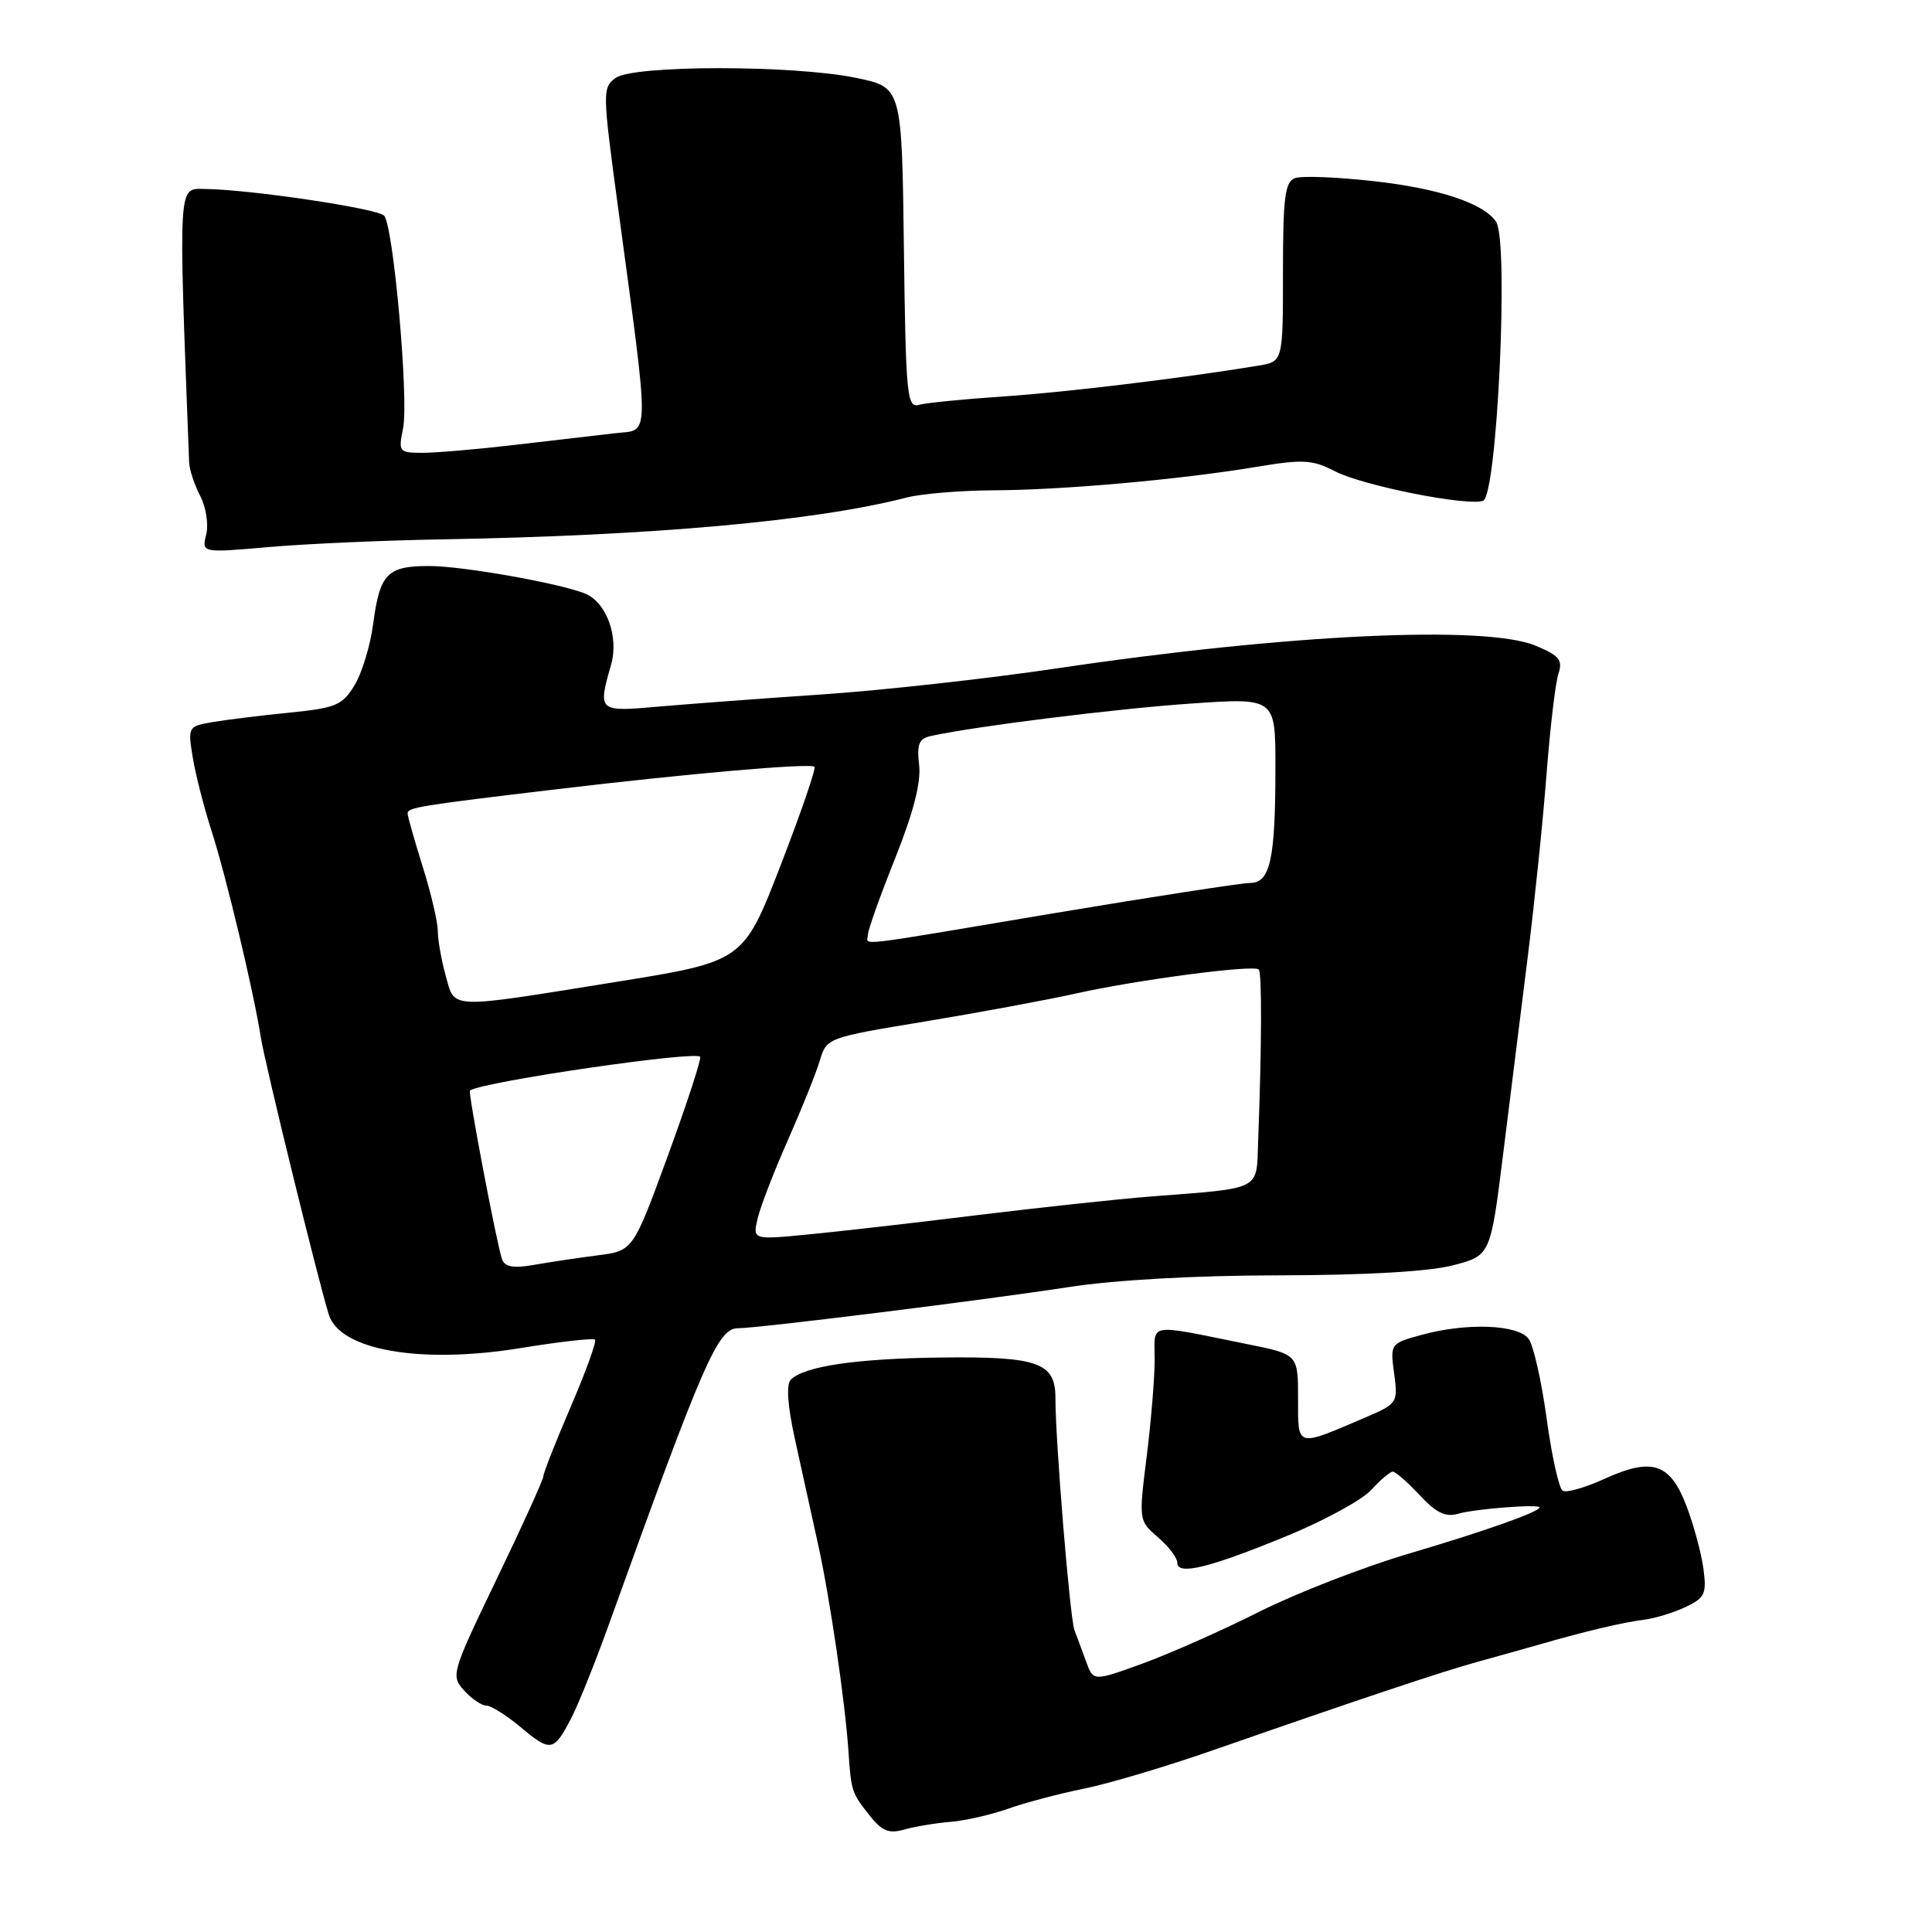 <?xml version="1.0" encoding="UTF-8" standalone="no"?>
<!DOCTYPE svg PUBLIC "-//W3C//DTD SVG 1.1//EN" "http://www.w3.org/Graphics/SVG/1.1/DTD/svg11.dtd" >
<svg xmlns="http://www.w3.org/2000/svg" xmlns:xlink="http://www.w3.org/1999/xlink" version="1.1" viewBox="0 0 256 256">
 <g >
 <path fill="currentColor"
d=" M 126.00 241.40 C 127.92 241.24 131.33 240.46 133.57 239.67 C 135.80 238.87 140.30 237.68 143.57 237.02 C 146.83 236.37 154.68 234.03 161.00 231.82 C 180.40 225.06 191.30 221.42 196.00 220.14 C 198.47 219.46 202.07 218.45 204.00 217.90 C 210.02 216.16 214.96 214.99 217.78 214.63 C 219.28 214.45 221.78 213.68 223.35 212.94 C 225.91 211.72 226.16 211.20 225.71 207.84 C 225.43 205.78 224.42 202.05 223.46 199.53 C 221.29 193.86 218.91 193.08 212.59 195.96 C 210.03 197.13 207.54 197.83 207.06 197.53 C 206.57 197.23 205.62 192.94 204.94 187.99 C 204.27 183.04 203.19 178.28 202.56 177.41 C 201.15 175.49 194.32 175.24 188.35 176.88 C 184.22 178.02 184.20 178.05 184.73 181.99 C 185.25 185.89 185.18 185.99 180.88 187.84 C 171.66 191.78 172.00 191.88 172.00 185.30 C 172.00 179.46 172.00 179.46 165.25 178.10 C 151.81 175.39 153.00 175.19 153.00 180.16 C 153.00 182.58 152.52 188.36 151.94 193.02 C 150.88 201.46 150.89 201.51 153.44 203.70 C 154.85 204.91 156.00 206.43 156.00 207.07 C 156.00 208.79 160.25 207.75 170.50 203.53 C 175.45 201.50 180.49 198.75 181.70 197.42 C 182.91 196.09 184.20 195.00 184.55 195.00 C 184.91 195.00 186.51 196.40 188.11 198.11 C 190.33 200.49 191.55 201.07 193.26 200.57 C 195.45 199.93 204.00 199.27 204.00 199.74 C 204.00 200.32 196.60 202.94 186.69 205.86 C 180.75 207.61 171.84 211.07 166.89 213.55 C 161.95 216.04 154.97 219.13 151.39 220.43 C 144.87 222.80 144.87 222.80 143.91 220.15 C 143.38 218.69 142.68 216.82 142.37 216.00 C 141.77 214.43 139.84 190.86 139.85 185.25 C 139.86 180.53 137.54 179.72 124.58 179.88 C 113.39 180.02 106.56 181.04 104.79 182.81 C 104.16 183.44 104.35 186.21 105.32 190.64 C 106.14 194.41 107.52 200.67 108.38 204.55 C 109.94 211.58 111.97 225.36 112.42 232.00 C 112.78 237.33 112.85 237.54 115.13 240.44 C 116.87 242.65 117.75 243.02 119.88 242.41 C 121.32 242.01 124.08 241.55 126.00 241.40 Z  M 75.68 227.69 C 76.60 225.93 78.80 220.45 80.59 215.50 C 93.23 180.35 95.12 176.00 97.78 176.00 C 100.54 175.99 130.58 172.25 141.50 170.56 C 147.70 169.60 158.33 169.00 169.50 168.99 C 180.90 168.97 189.33 168.49 192.50 167.67 C 197.50 166.37 197.50 166.37 199.17 152.94 C 200.09 145.55 201.58 133.65 202.47 126.50 C 203.36 119.35 204.47 108.55 204.93 102.50 C 205.40 96.45 206.10 90.51 206.49 89.31 C 207.10 87.45 206.64 86.88 203.48 85.56 C 196.84 82.78 170.41 84.04 140.00 88.57 C 130.93 89.92 116.97 91.47 109.00 92.01 C 101.03 92.55 91.24 93.28 87.25 93.63 C 79.25 94.34 79.20 94.29 80.96 88.12 C 82.05 84.35 80.33 79.72 77.43 78.61 C 73.78 77.21 61.21 75.00 56.87 75.00 C 51.30 75.00 50.33 76.00 49.44 82.71 C 49.07 85.54 47.96 89.19 46.97 90.81 C 45.36 93.46 44.51 93.81 38.34 94.43 C 34.58 94.80 30.01 95.37 28.18 95.68 C 24.91 96.24 24.88 96.31 25.54 100.37 C 25.92 102.64 27.02 106.97 28.00 110.00 C 29.96 116.08 33.59 131.28 34.57 137.50 C 35.12 141.00 42.14 169.62 43.57 174.20 C 45.05 178.92 55.72 180.78 68.96 178.63 C 74.16 177.78 78.61 177.28 78.84 177.51 C 79.08 177.74 77.63 181.74 75.63 186.39 C 73.63 191.04 72.00 195.19 72.00 195.61 C 72.00 196.03 69.23 202.14 65.84 209.18 C 59.83 221.66 59.72 222.03 61.49 223.99 C 62.49 225.10 63.82 226.00 64.44 226.00 C 65.07 226.00 67.13 227.30 69.04 228.90 C 72.96 232.18 73.37 232.11 75.68 227.69 Z  M 58.50 71.47 C 86.47 70.98 108.03 69.05 120.12 65.93 C 122.10 65.42 127.28 64.99 131.62 64.97 C 140.71 64.94 156.37 63.55 166.50 61.86 C 172.69 60.83 173.90 60.90 176.92 62.46 C 180.60 64.36 194.51 67.12 196.52 66.35 C 198.39 65.64 199.95 31.95 198.24 29.39 C 196.62 26.95 190.73 24.99 182.17 24.02 C 177.22 23.46 172.45 23.27 171.58 23.61 C 170.26 24.11 170.00 26.18 170.00 36.06 C 170.00 47.91 170.00 47.91 166.75 48.45 C 156.80 50.09 141.32 51.97 133.00 52.53 C 127.78 52.88 122.72 53.38 121.77 53.64 C 120.18 54.08 120.02 52.46 119.77 32.85 C 119.50 11.58 119.50 11.58 113.50 10.33 C 105.17 8.60 83.93 8.60 81.57 10.33 C 79.82 11.61 79.83 12.20 81.84 27.08 C 86.15 59.03 86.17 56.87 81.55 57.40 C 79.32 57.65 73.40 58.34 68.39 58.93 C 63.37 59.52 57.81 60.00 56.01 60.00 C 52.86 60.00 52.77 59.89 53.41 56.75 C 54.18 52.92 52.13 29.92 50.90 28.58 C 50.02 27.62 33.10 25.10 27.15 25.04 C 23.56 25.00 23.63 23.72 25.06 61.25 C 25.09 62.22 25.76 64.23 26.53 65.72 C 27.30 67.20 27.66 69.51 27.32 70.84 C 26.72 73.26 26.72 73.26 35.61 72.49 C 40.50 72.06 50.80 71.60 58.50 71.47 Z  M 66.53 166.88 C 65.85 165.01 61.98 144.66 62.27 144.49 C 64.29 143.27 92.40 139.18 92.78 140.04 C 92.93 140.39 90.99 146.31 88.47 153.21 C 83.88 165.74 83.88 165.74 79.19 166.34 C 76.61 166.67 72.82 167.24 70.77 167.60 C 68.05 168.08 66.90 167.88 66.53 166.88 Z  M 100.41 161.39 C 100.79 159.80 102.60 155.12 104.43 151.00 C 106.25 146.88 108.15 142.15 108.64 140.50 C 109.53 137.53 109.65 137.48 122.52 135.36 C 129.66 134.18 138.65 132.51 142.50 131.66 C 150.66 129.83 166.13 127.80 166.79 128.46 C 167.22 128.89 167.19 138.57 166.71 151.25 C 166.47 157.84 167.35 157.39 152.50 158.54 C 148.10 158.89 137.75 160.00 129.50 161.01 C 121.25 162.03 111.17 163.18 107.11 163.57 C 99.71 164.29 99.71 164.29 100.41 161.39 Z  M 59.05 129.25 C 58.48 127.19 58.01 124.53 58.01 123.34 C 58.00 122.15 57.11 118.33 56.01 114.84 C 54.92 111.35 54.02 108.18 54.01 107.80 C 54.00 106.99 55.42 106.76 74.00 104.55 C 91.20 102.50 107.38 101.09 107.92 101.60 C 108.15 101.82 106.12 107.72 103.42 114.70 C 98.50 127.40 98.50 127.40 81.50 130.13 C 59.10 133.73 60.31 133.77 59.05 129.25 Z  M 115.00 123.87 C 115.00 123.25 116.62 118.70 118.60 113.76 C 121.03 107.67 122.06 103.67 121.79 101.36 C 121.47 98.55 121.76 97.86 123.45 97.50 C 129.49 96.20 147.91 93.91 157.75 93.23 C 169.00 92.45 169.00 92.45 169.00 101.60 C 169.00 113.90 168.32 117.00 165.62 117.00 C 164.46 117.01 152.79 118.81 139.70 121.00 C 112.20 125.62 115.00 125.30 115.00 123.87 Z "/>
</g>
</svg>